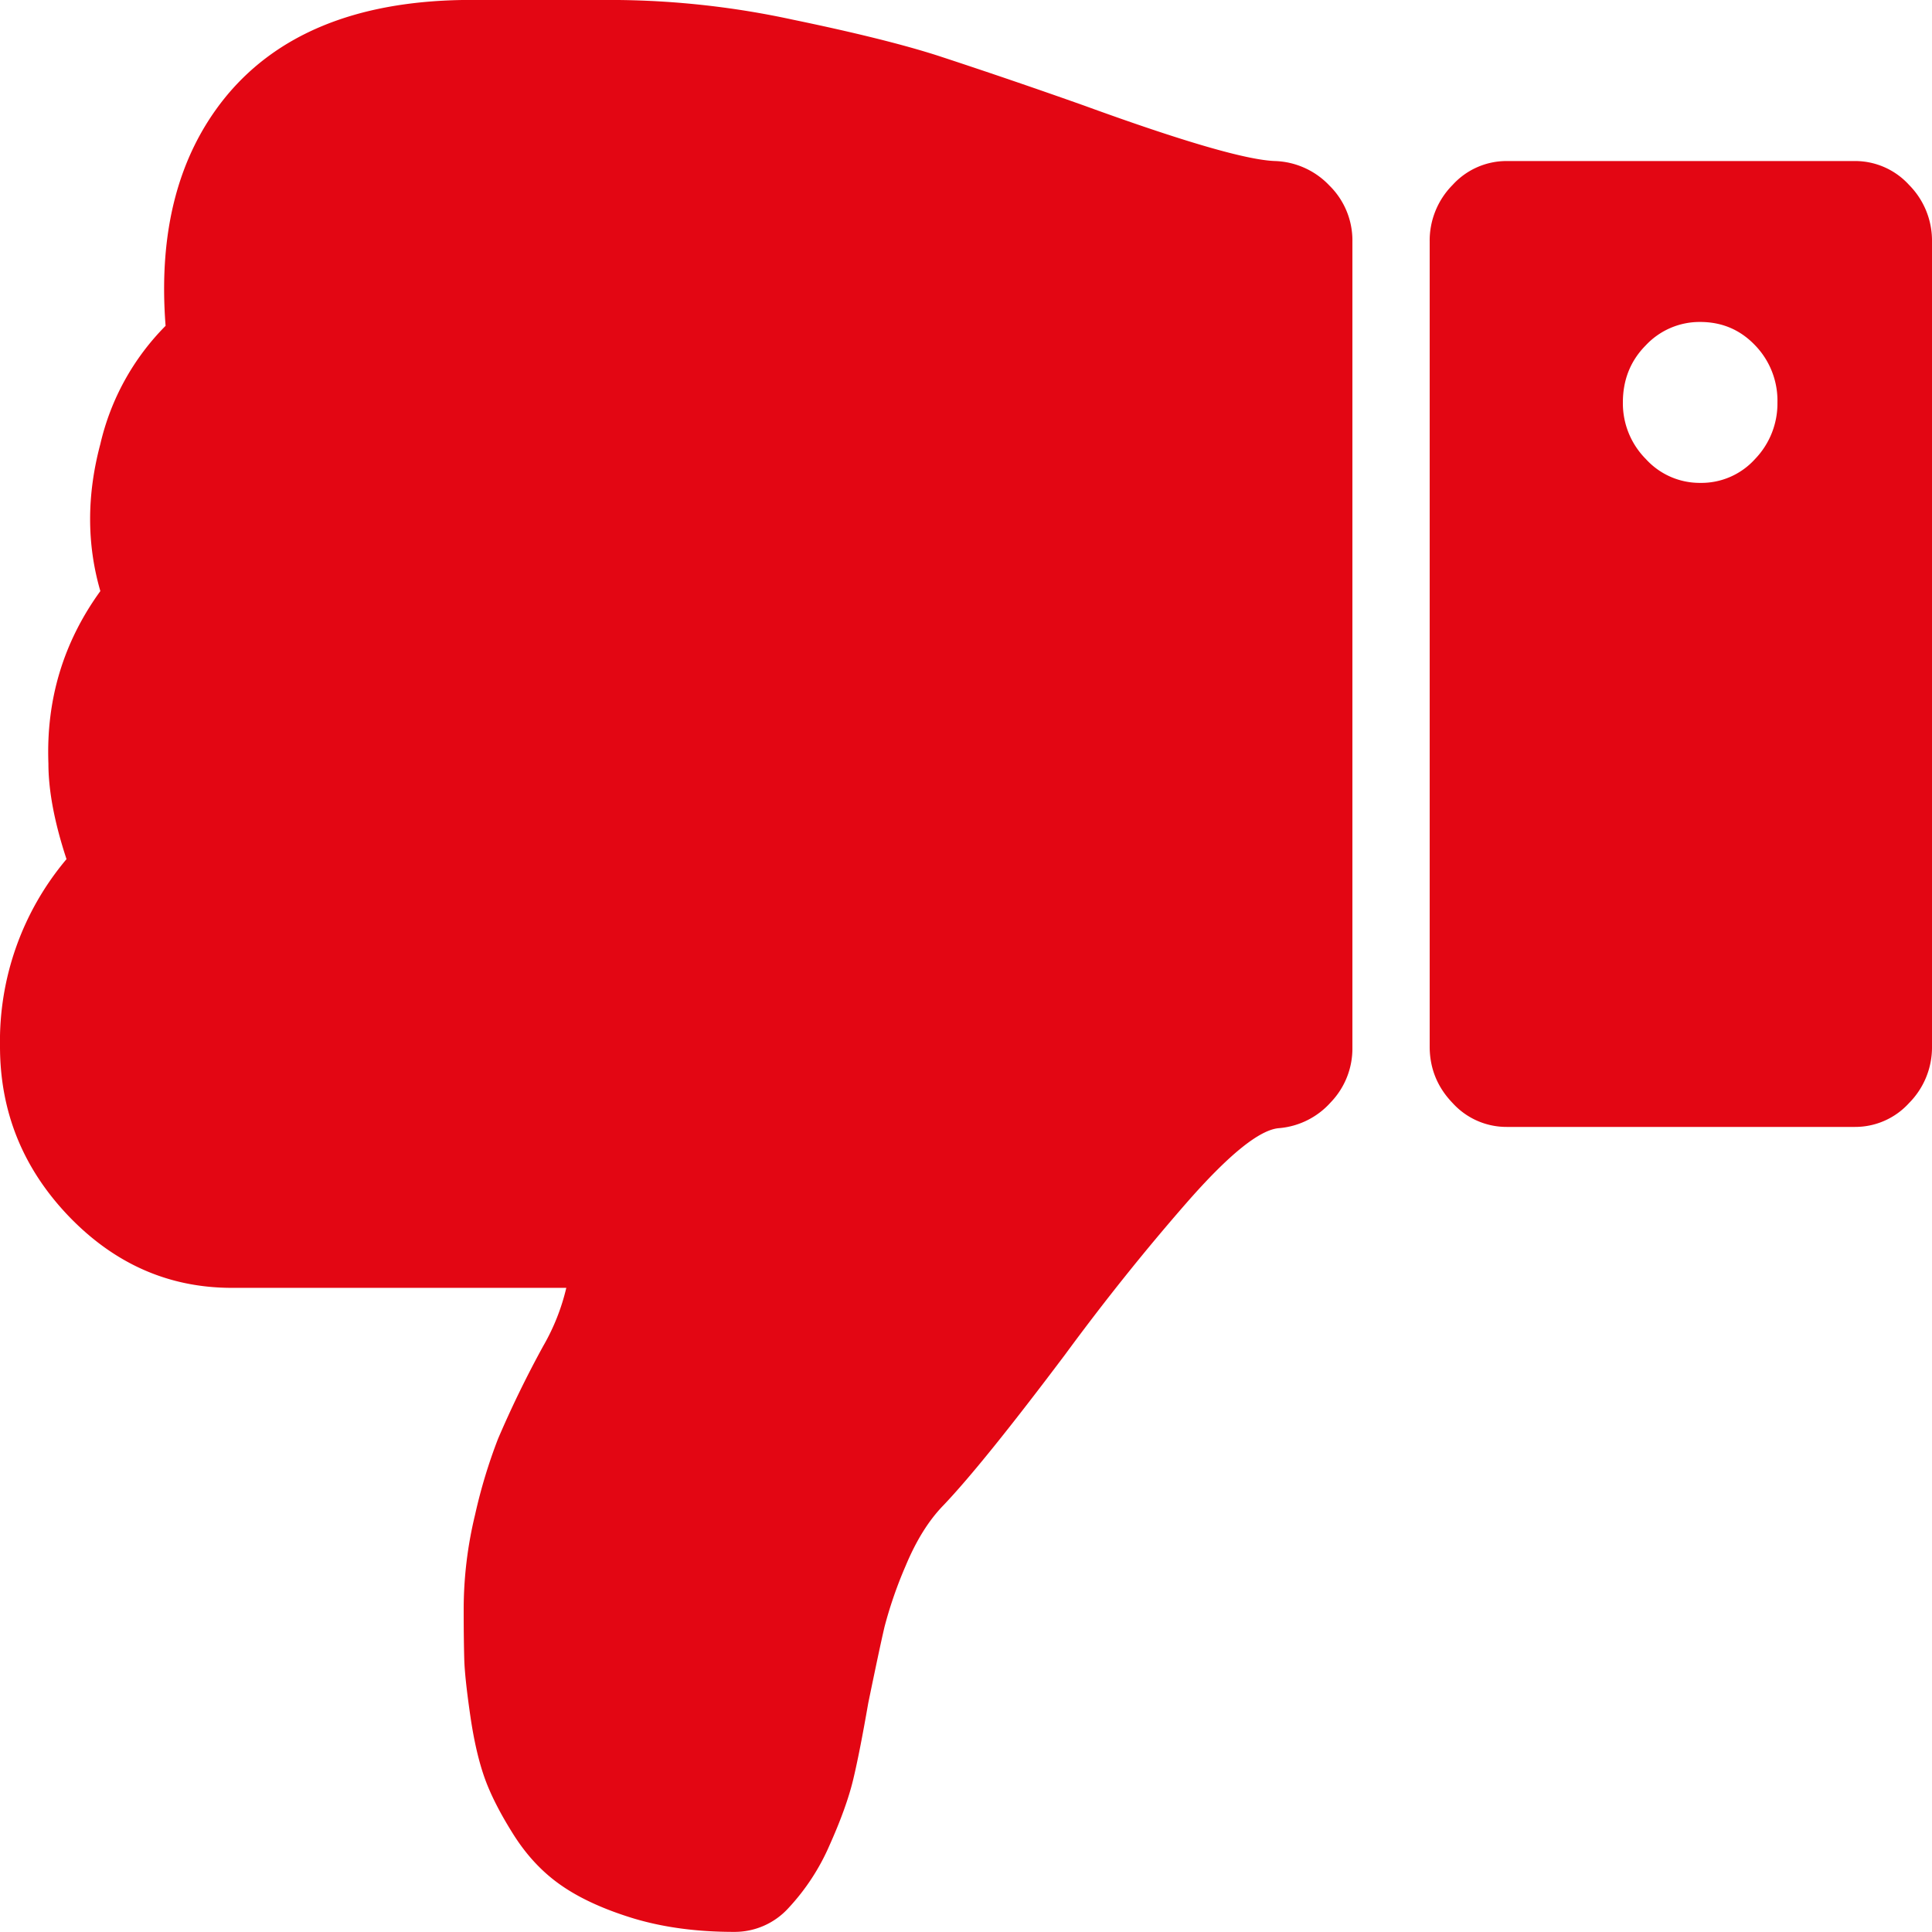 <svg width="17" height="17" viewBox="0 0 17 17" fill="none" xmlns="http://www.w3.org/2000/svg"><path d="M.585 7.56A2.486 2.486 0 0 0 0 9.207c0 .576.202 1.074.605 1.495.404.42.882.63 1.435.63h2.943a1.887 1.887 0 0 1-.202.51 9.312 9.312 0 0 0-.399.819 4.659 4.659 0 0 0-.201.664c-.068.28-.101.56-.101.84 0 .178.002.322.005.432.003.111.021.277.053.498.032.222.075.406.128.554.053.147.138.313.255.498.117.184.258.334.425.448.166.114.379.21.637.288.26.077.551.116.877.116a.64.64 0 0 0 .478-.21 1.94 1.94 0 0 0 .362-.554c.099-.221.168-.413.207-.575.039-.162.083-.388.133-.675.064-.31.111-.533.143-.67a3.71 3.71 0 0 1 .186-.537c.092-.221.202-.398.33-.53.233-.244.59-.687 1.073-1.329.347-.472.704-.918 1.073-1.34.368-.42.637-.637.807-.652a.686.686 0 0 0 .457-.227.682.682 0 0 0 .191-.481V2.125a.676.676 0 0 0-.202-.492.69.69 0 0 0-.478-.216c-.247-.008-.807-.17-1.678-.487a56.88 56.88 0 0 0-1.28-.437c-.309-.1-.74-.207-1.291-.321A7.591 7.591 0 0 0 5.44 0H4.07c-.942.015-1.64.303-2.093.863-.41.51-.584 1.177-.52 2.004a2.17 2.17 0 0 0-.574 1.04c-.12.45-.12.881 0 1.294-.326.45-.478.956-.457 1.517 0 .236.052.516.159.841zM13.26 9.916h3.06a.64.64 0 0 0 .478-.21.695.695 0 0 0 .202-.498V2.125a.695.695 0 0 0-.202-.498.642.642 0 0 0-.478-.21h-3.06a.641.641 0 0 0-.478.21.695.695 0 0 0-.202.498v7.083c0 .192.067.358.202.498a.64.64 0 0 0 .478.21zm1.222-6.878a.649.649 0 0 1 .478-.205c.191 0 .352.068.483.205a.7.7 0 0 1 .197.503.704.704 0 0 1-.197.498.636.636 0 0 1-.483.21.64.64 0 0 1-.478-.21.695.695 0 0 1-.202-.498c0-.199.067-.367.202-.503z" fill="#E30613"/></svg>